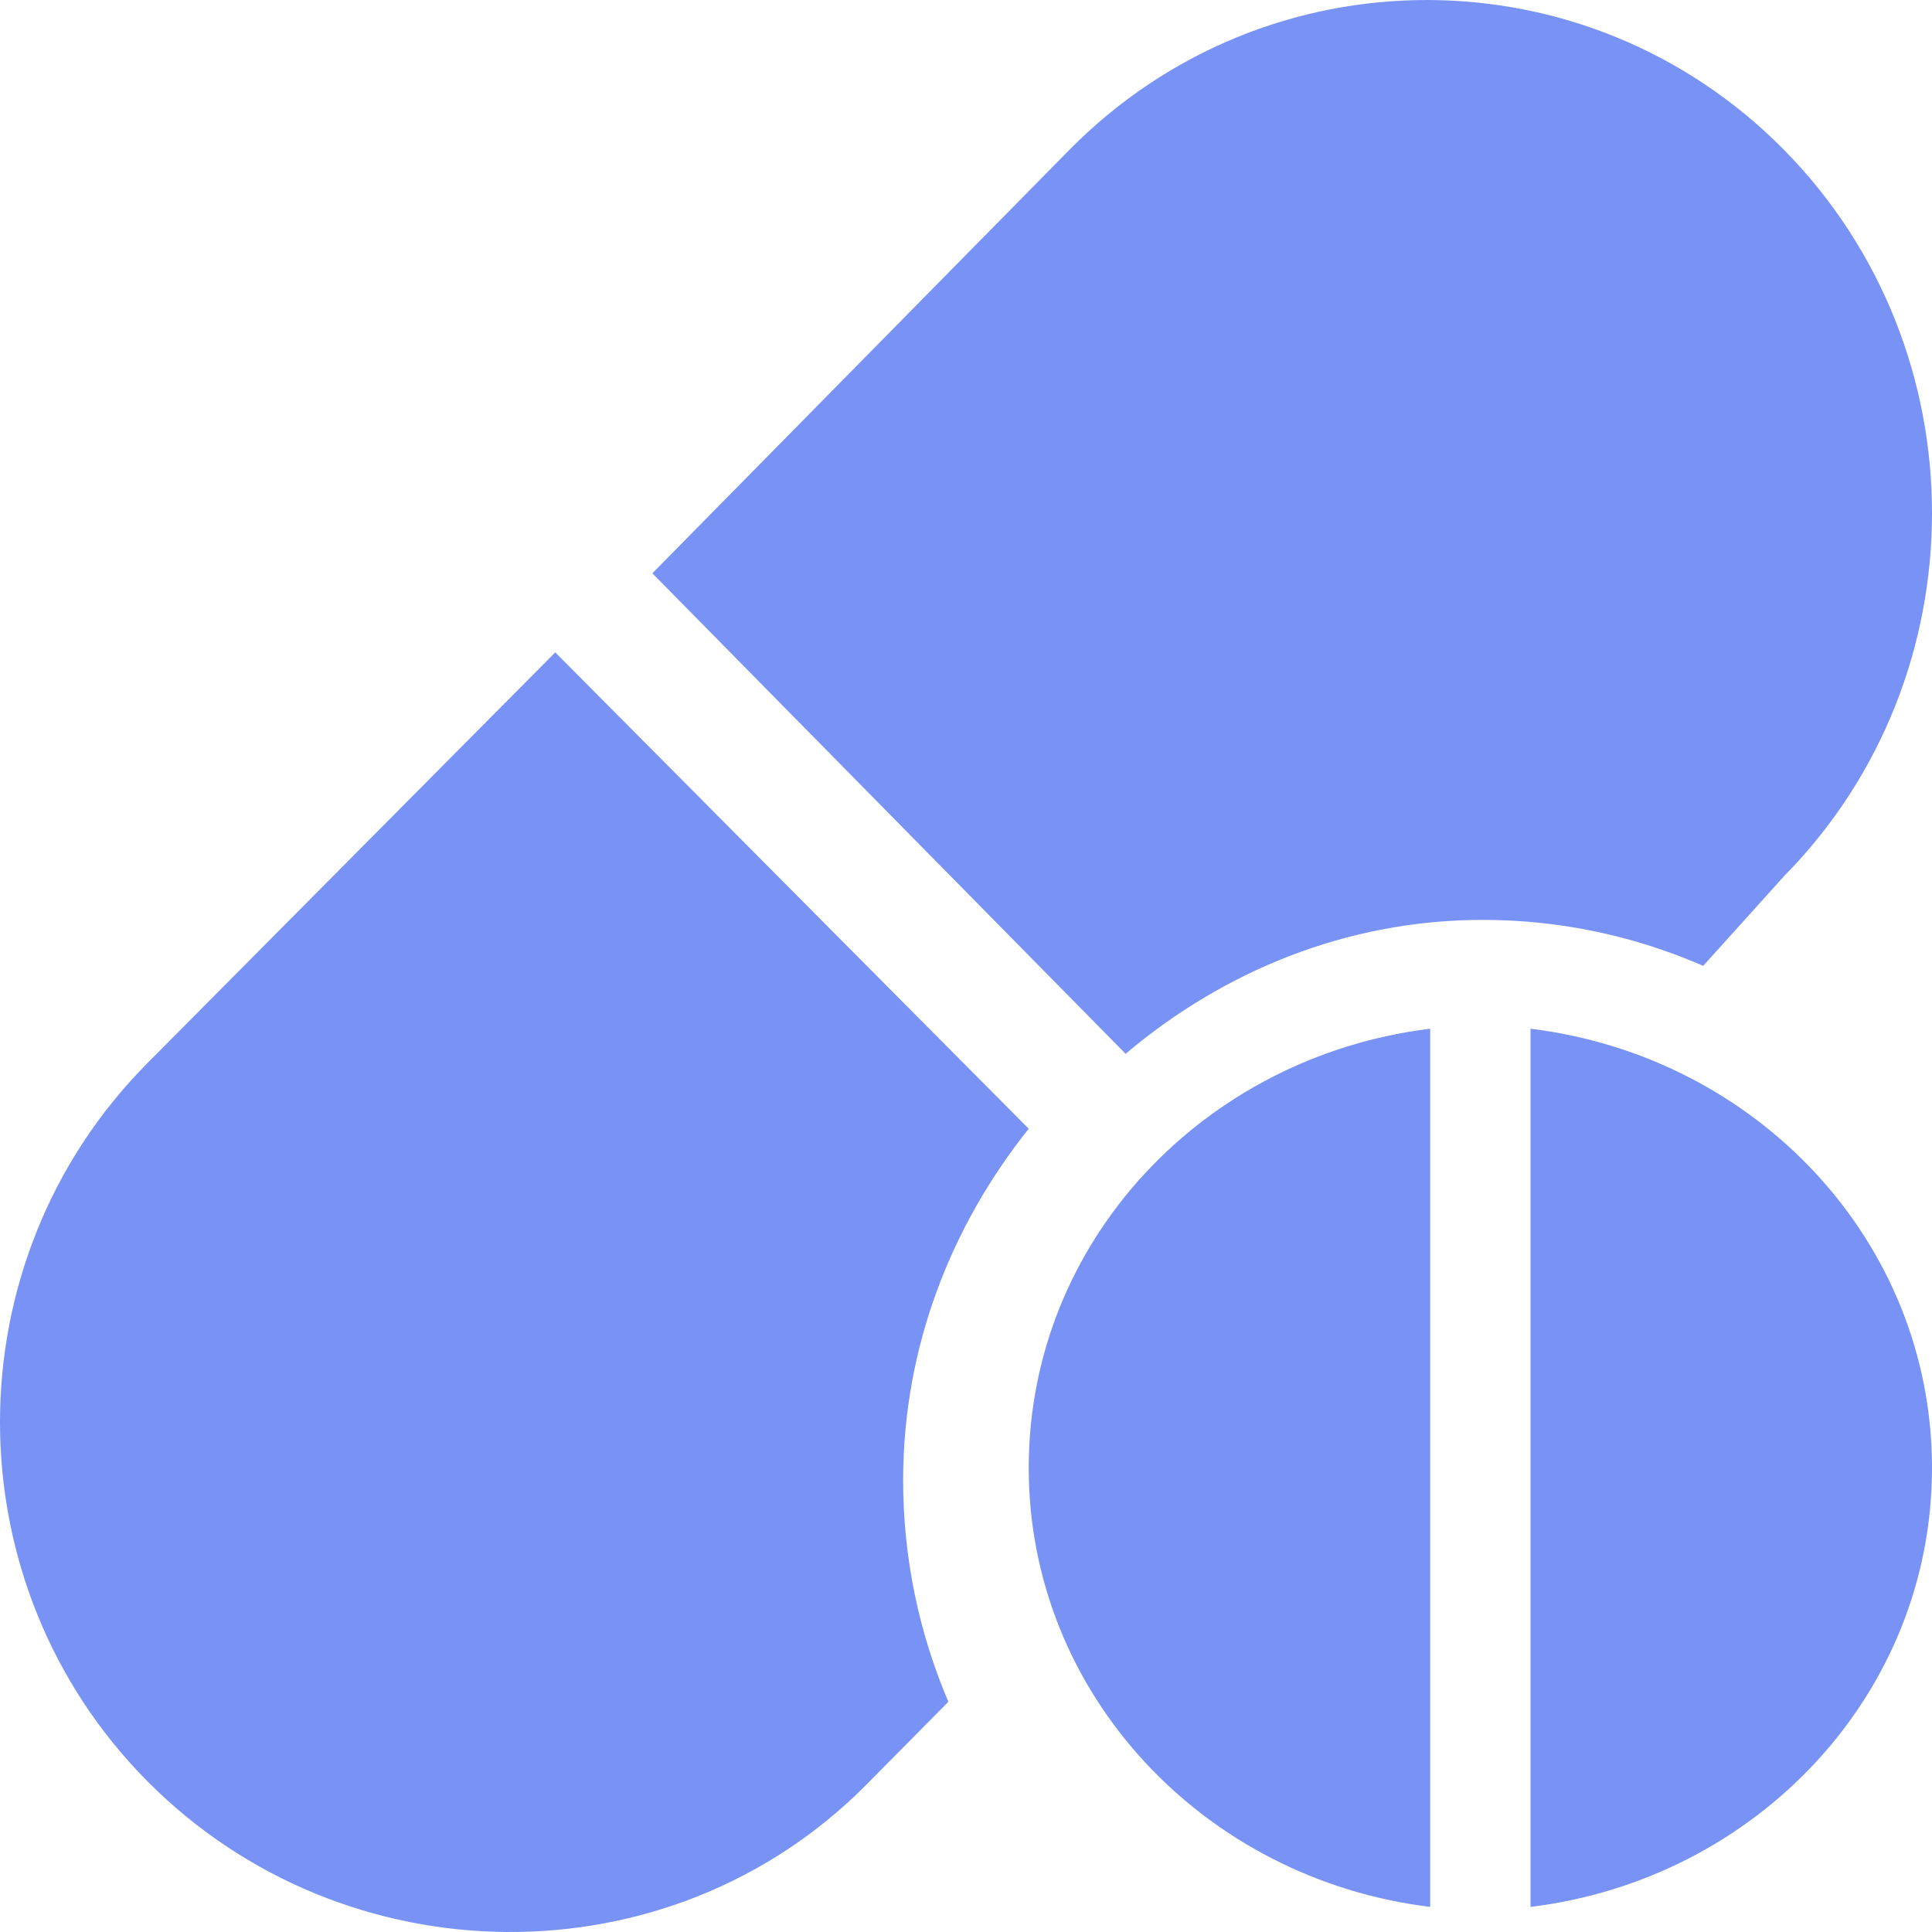 <svg width="77" height="77" viewBox="0 0 77 77" fill="none" xmlns="http://www.w3.org/2000/svg">
<path fill-rule="evenodd" clip-rule="evenodd" d="M42.613 5.98C50.47 -1.993 63.251 -1.993 71.109 5.98C78.964 13.959 78.964 26.938 71.109 34.914L67.882 38.494C65.183 37.32 62.217 36.662 59.099 36.662C53.665 36.662 48.743 38.718 44.861 42L26 22.849L42.613 5.98ZM22.13 26L41 44.986C37.918 48.843 35.995 53.675 35.995 58.997C35.995 62.13 36.642 65.112 37.797 67.825L34.504 71.154C26.654 79.048 13.736 78.898 5.886 71.004C-1.962 63.106 -1.962 50.256 5.886 42.36L22.13 26ZM41 58.5C41 67.529 47.992 74.898 57 76V41C47.992 42.102 41 49.47 41 58.5ZM61 76V41C70.008 42.102 77 49.47 77 58.5C77 67.529 70.008 74.898 61 76Z" fill="#7893F5"/>
</svg>
